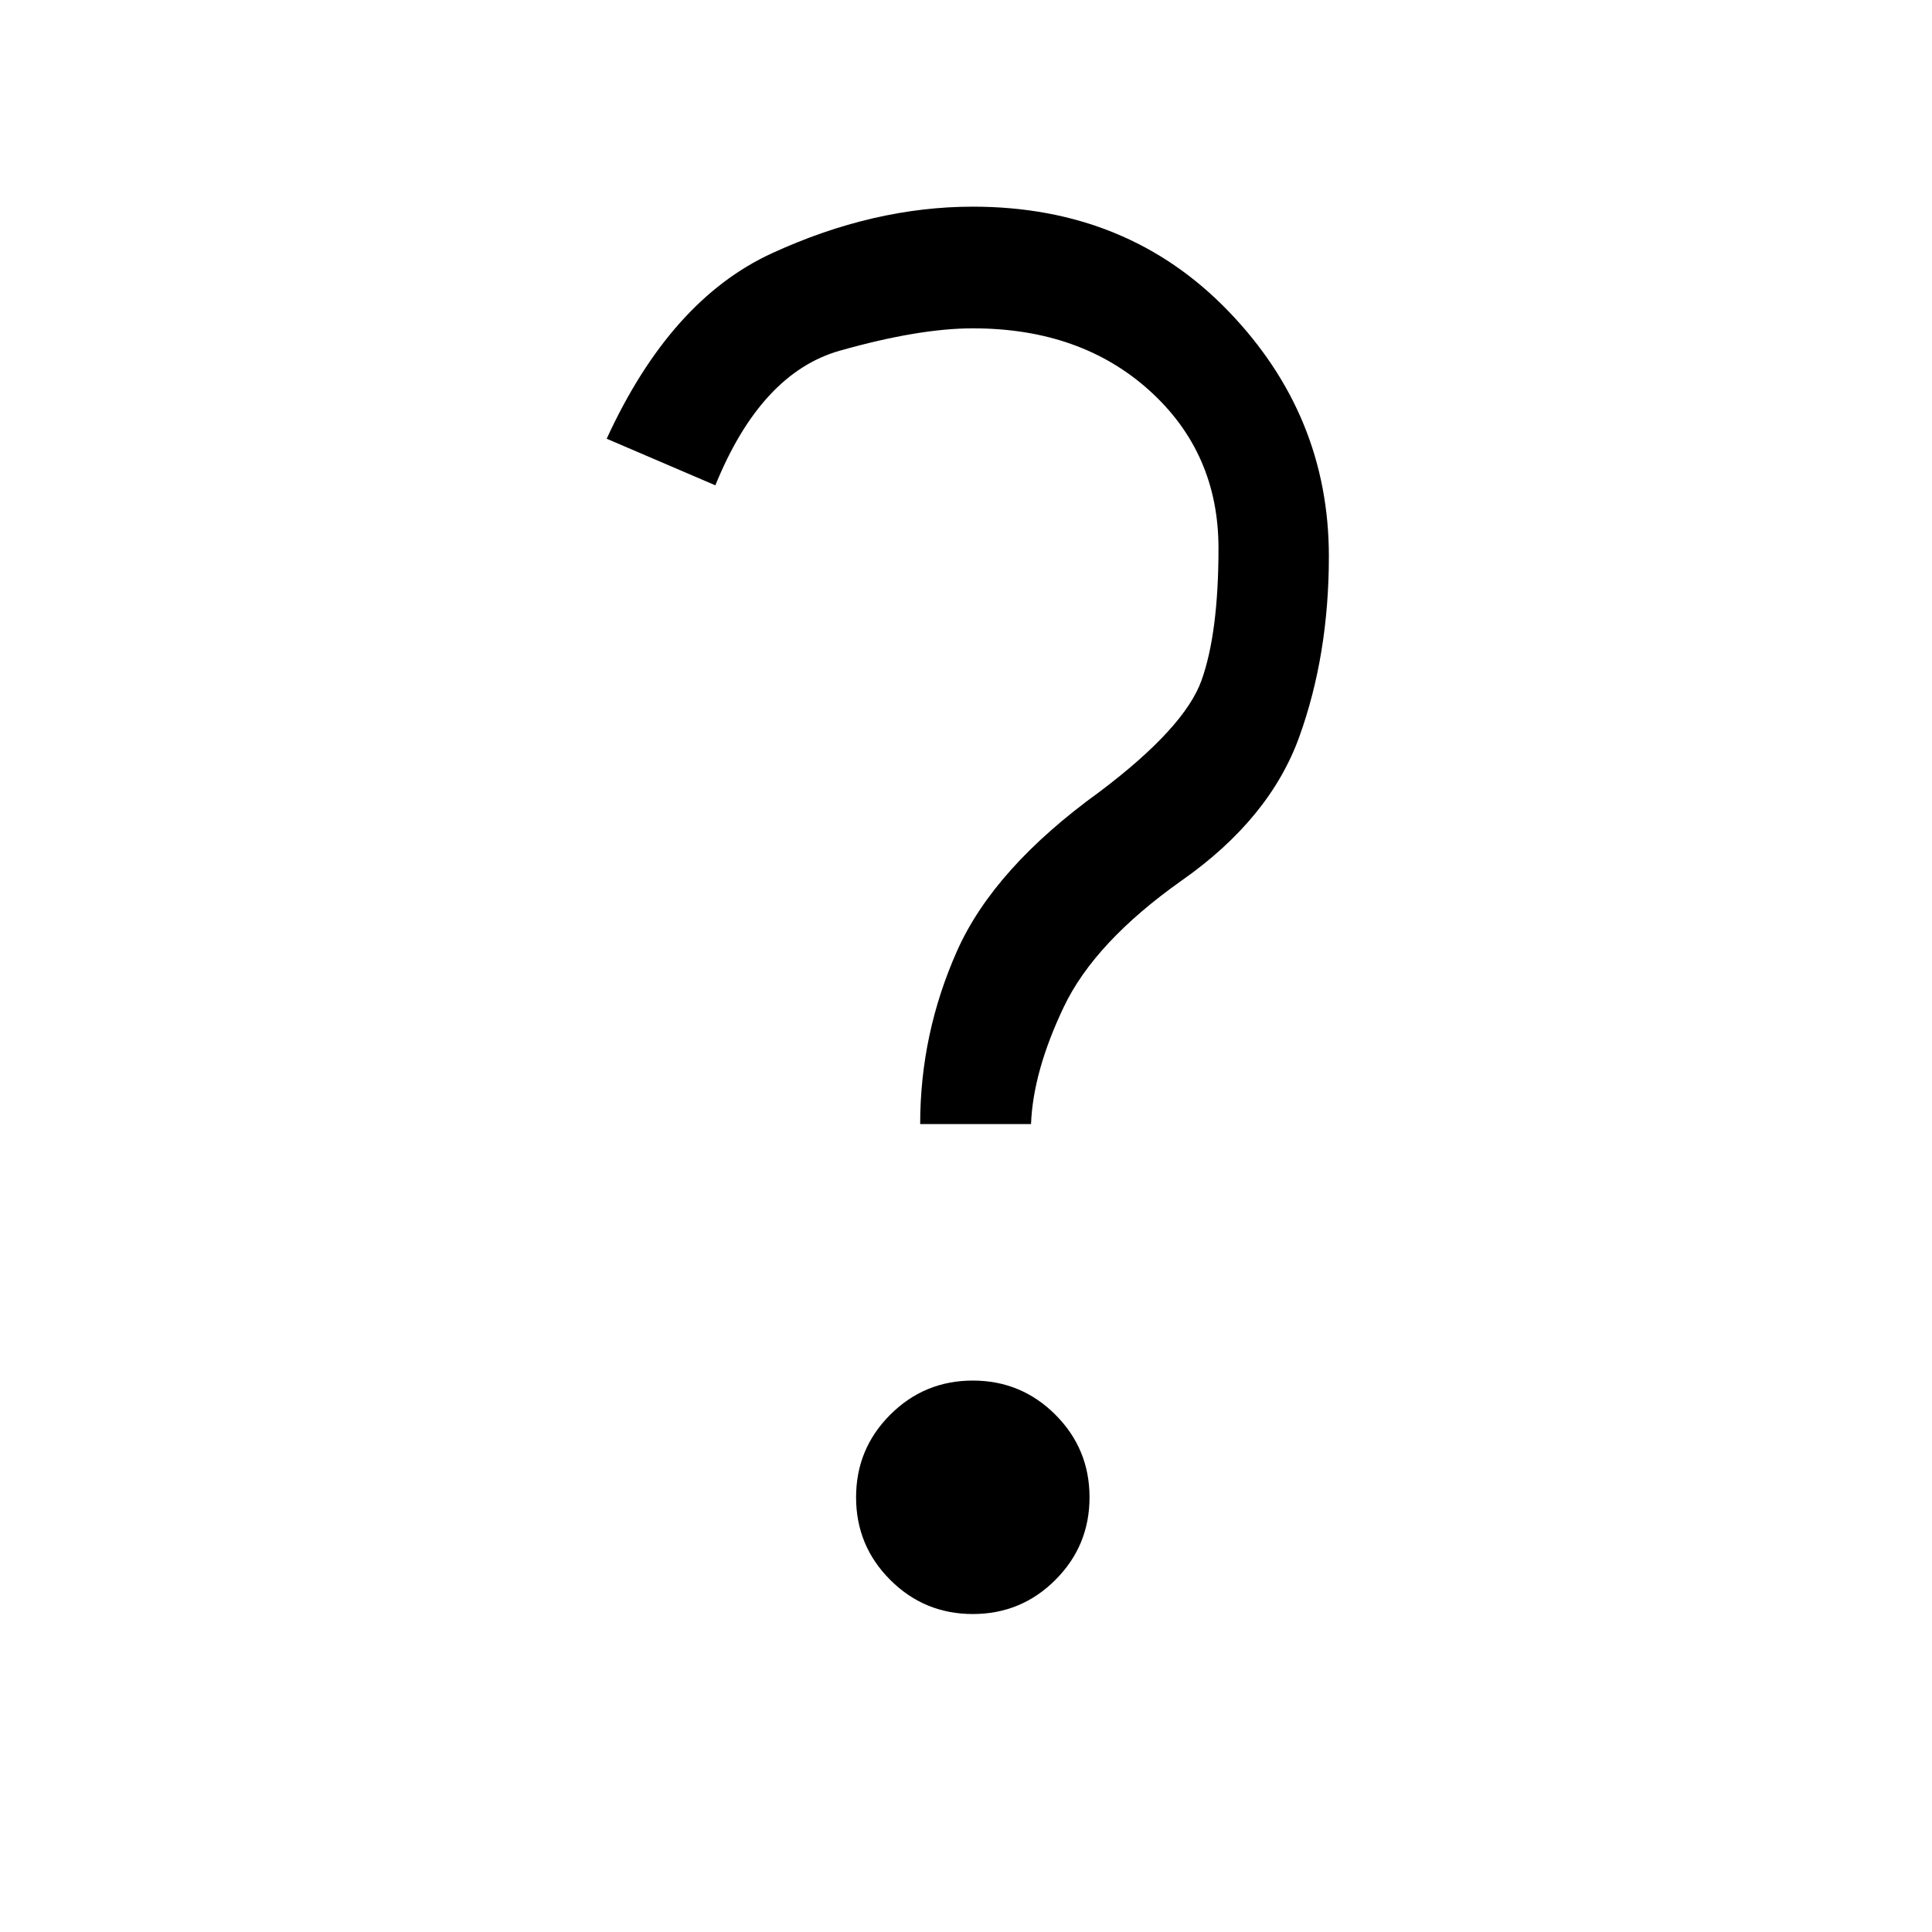 <svg xmlns="http://www.w3.org/2000/svg" height="20" viewBox="0 -960 960 960" width="20"><path d="M457.23-401.46q0-44.85 18.31-86 18.31-41.16 70.69-79 42.39-31.92 50.81-55.5 8.42-23.58 8.42-65.66 0-47.3-34.23-78.26-34.23-30.97-87.85-30.97-26.76 0-66 11.08-39.23 11.08-61.92 66.92l-54-23.15q31.62-68.92 82.04-92.12 50.42-23.19 99.88-23.19 76.85 0 126.89 51.81 50.04 51.81 50.04 121.96 0 48.85-14.69 89.62-14.7 40.77-58.47 71.46-43.15 30.54-58.5 62.69-15.34 32.15-16.34 58.31h-55.08ZM483.38-158q-24.07 0-41.03-16.96-16.97-16.96-16.97-41.04t16.97-41.04Q459.31-274 483.38-274q24.08 0 41.04 16.96T541.38-216q0 24.08-16.96 41.04T483.38-158Z"/></svg>